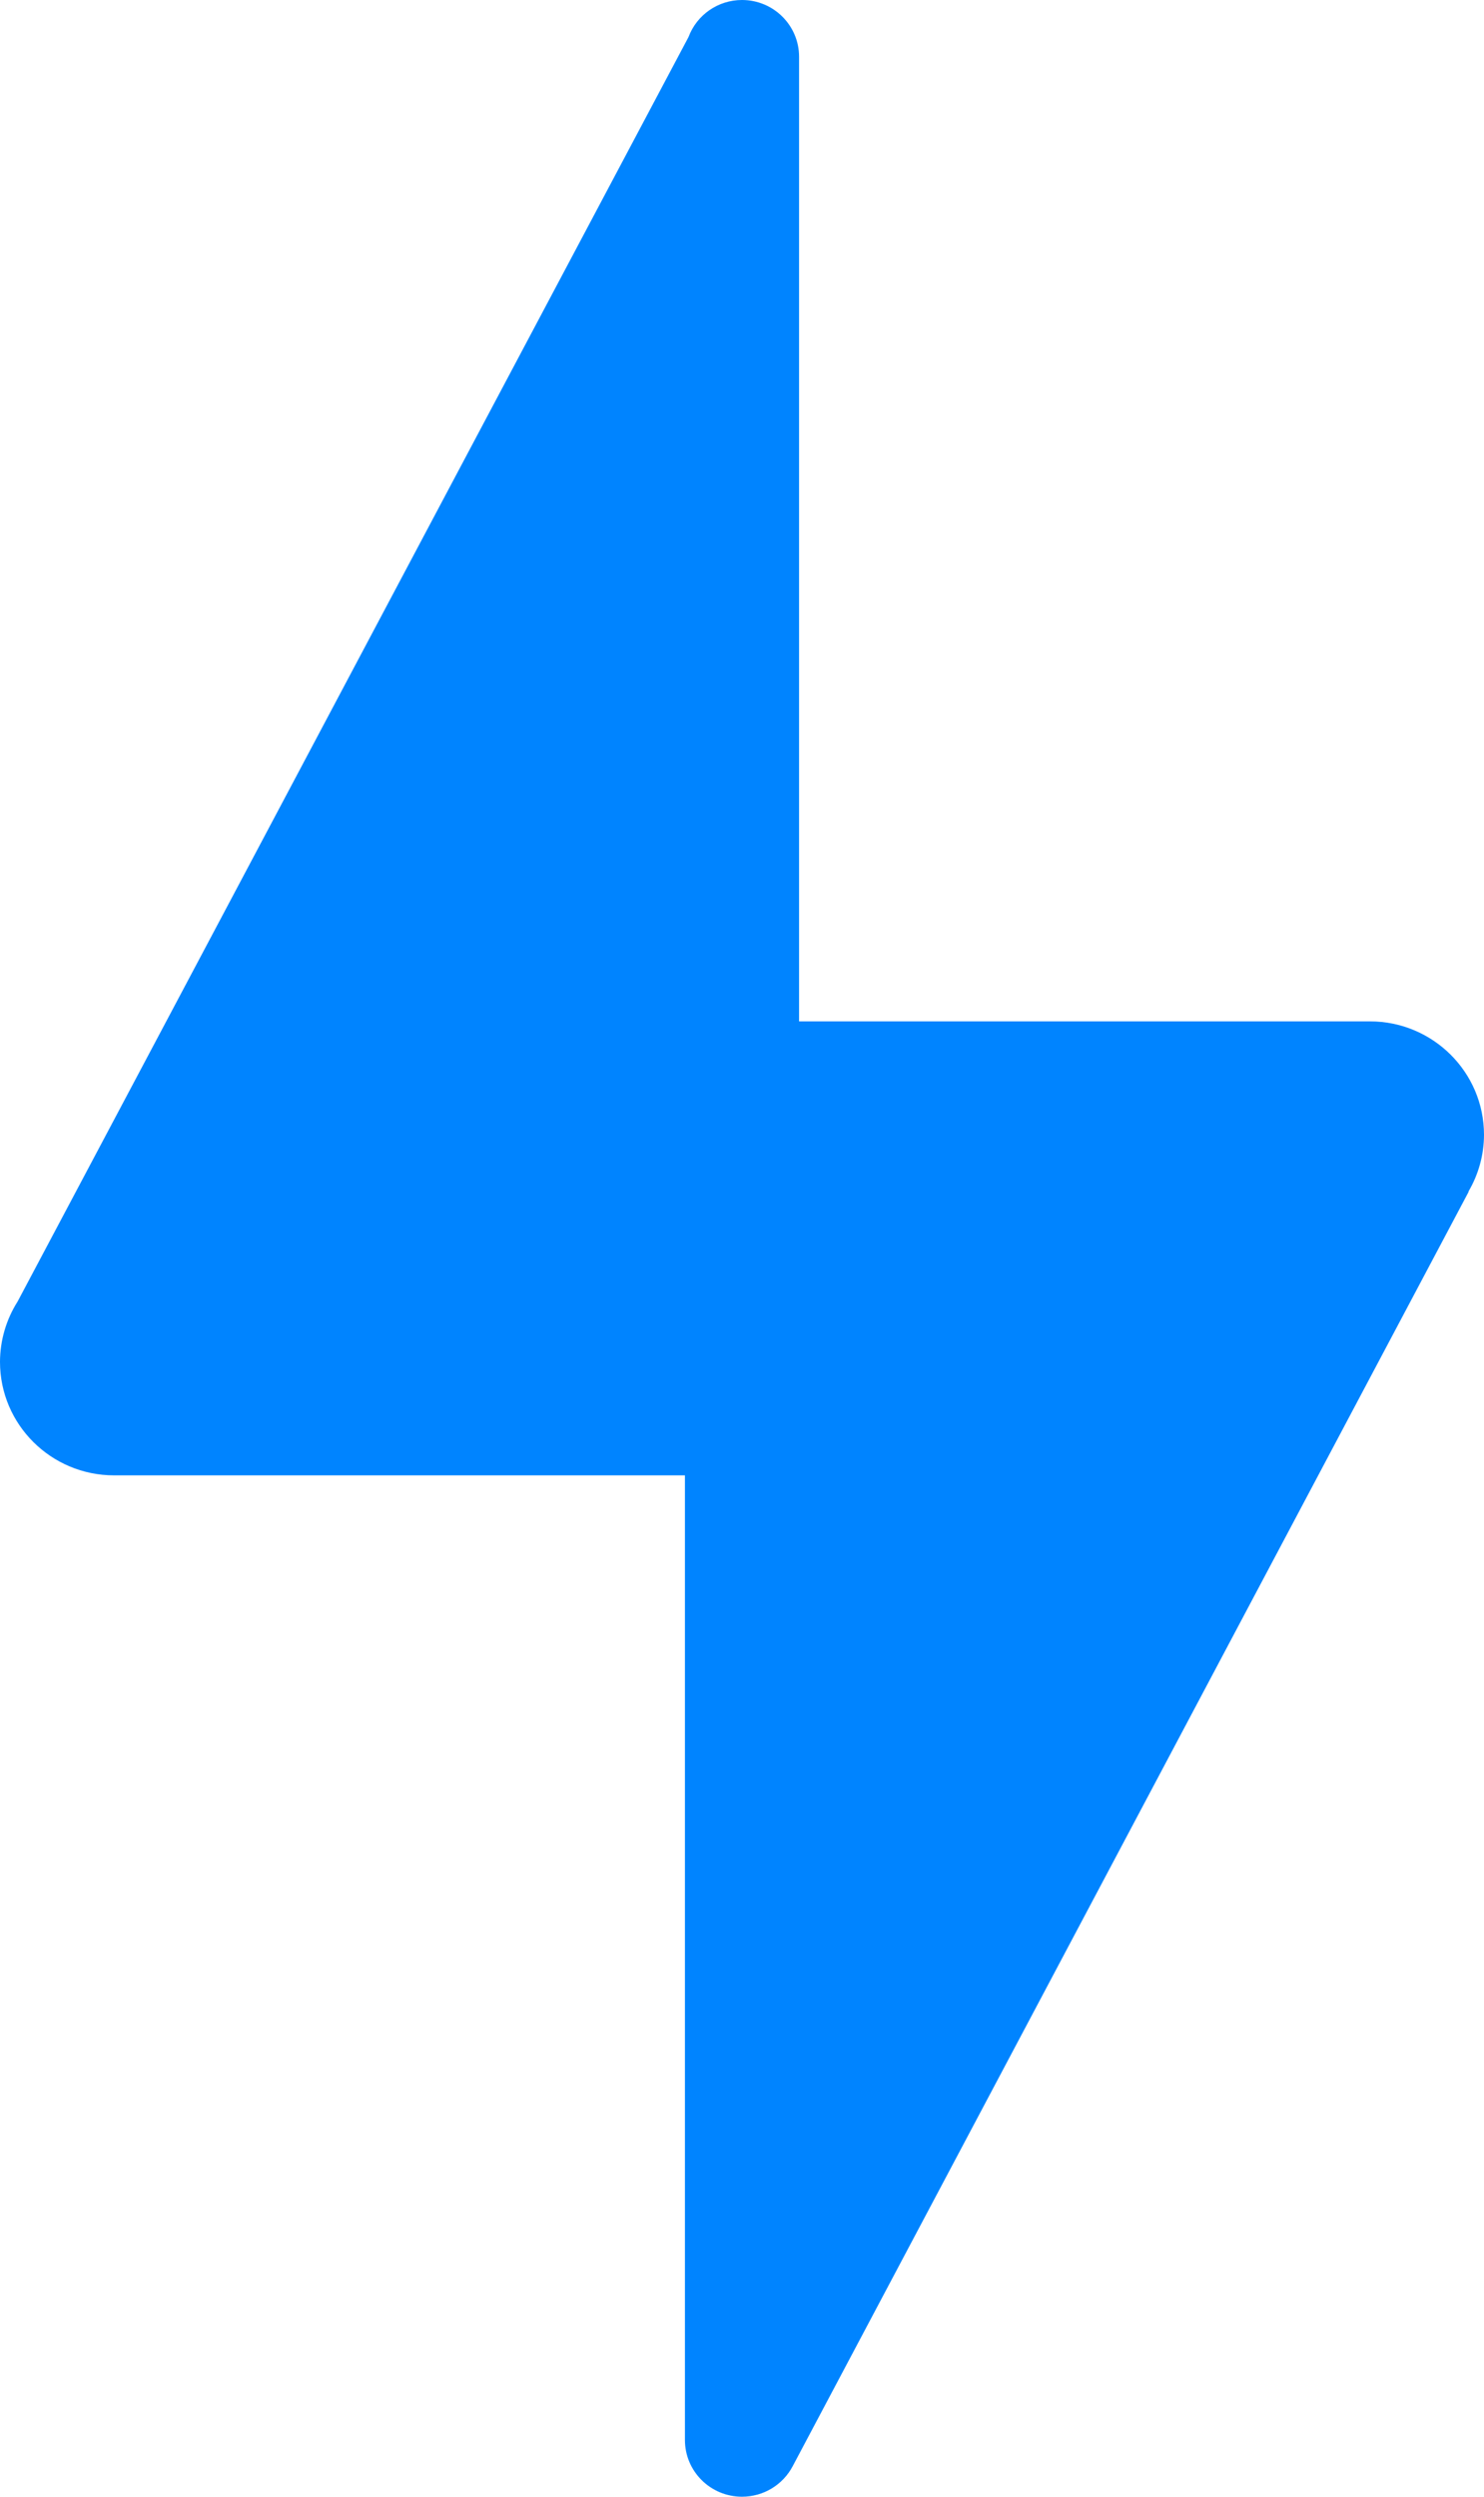 <?xml version="1.0" encoding="UTF-8"?>
<svg width="22px" height="37px" viewBox="0 0 22 37" version="1.1" xmlns="http://www.w3.org/2000/svg" xmlns:xlink="http://www.w3.org/1999/xlink">
    <!-- Generator: Sketch 50.2 (55047) - http://www.bohemiancoding.com/sketch -->
    <title>ic--lightningBolt</title>
    <desc>Created with Sketch.</desc>
    <defs></defs>
    <g id="Page-1" stroke="none" stroke-width="1" fill="none" fill-rule="evenodd">
        <g id="Landing-Page" transform="translate(-1150, -966)" fill="#0084FF" fill-rule="nonzero">
            <g id="Group-12" transform="translate(1006, 966)">
                <g id="ic--lightningBolt" transform="translate(144, 0)">
                    <path d="M11,0 C10.646,4.29282499e-05 10.33,0.219 10.207,0.549 L0.261,19.288 C0.091,19.556 0.001,19.866 0,20.182 C0,21.111 0.758,21.864 1.692,21.864 L10.154,21.864 L10.154,36.159 C10.154,36.624 10.533,37 11,37 C11.318,37 11.608,36.824 11.754,36.543 L21.772,17.662 L21.769,17.659 C21.919,17.404 21.999,17.114 22,16.818 C22,15.889 21.242,15.136 20.308,15.136 L11.846,15.136 L11.846,0.841 C11.846,0.376 11.467,0 11,0 Z" id="Shape"></path>
                </g>
            </g>
        </g>
    </g>
</svg>